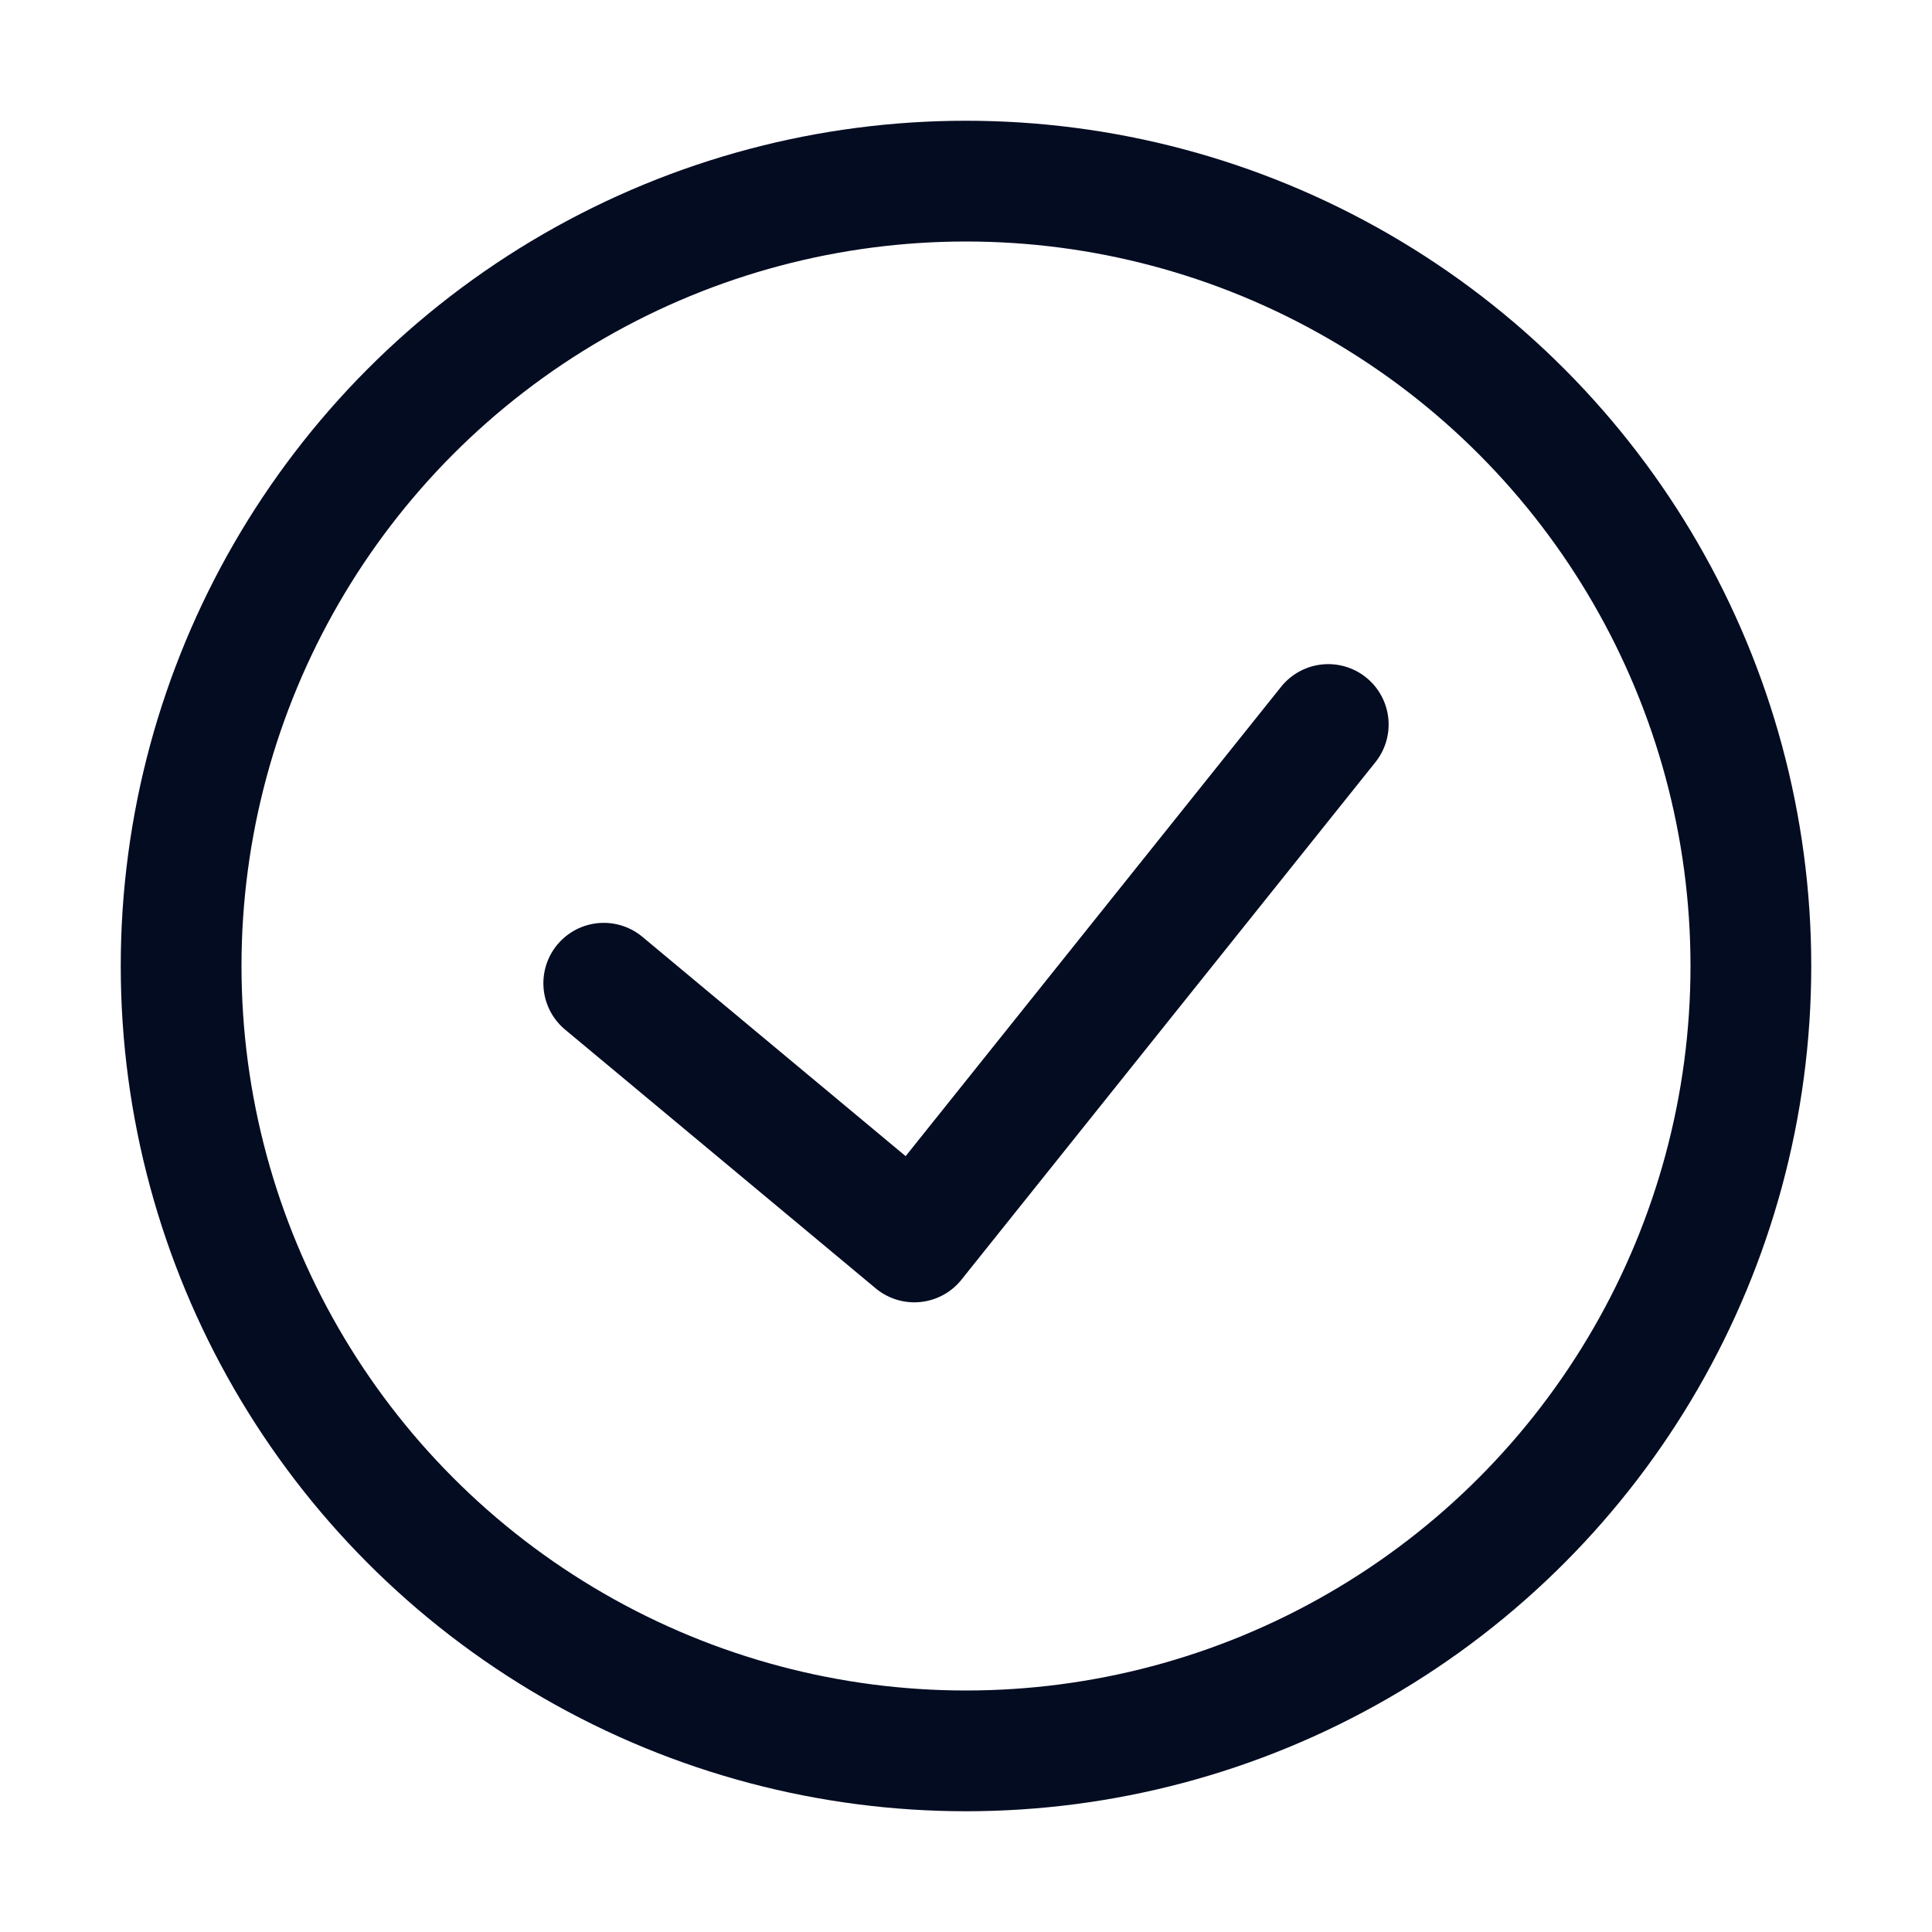 <svg width="12" height="12" viewBox="0 0 12 12" fill="none" xmlns="http://www.w3.org/2000/svg">
<rect width="12" height="12" fill="white"/>
<circle cx="6" cy="6" r="4.875" stroke="#040C22" stroke-width="0.75" stroke-linecap="round" stroke-linejoin="round"/>
<path d="M3.75 6.107L5.679 7.714L8.25 4.5" stroke="#040C22" stroke-width="0.75" stroke-linecap="round" stroke-linejoin="round"/>
</svg>
